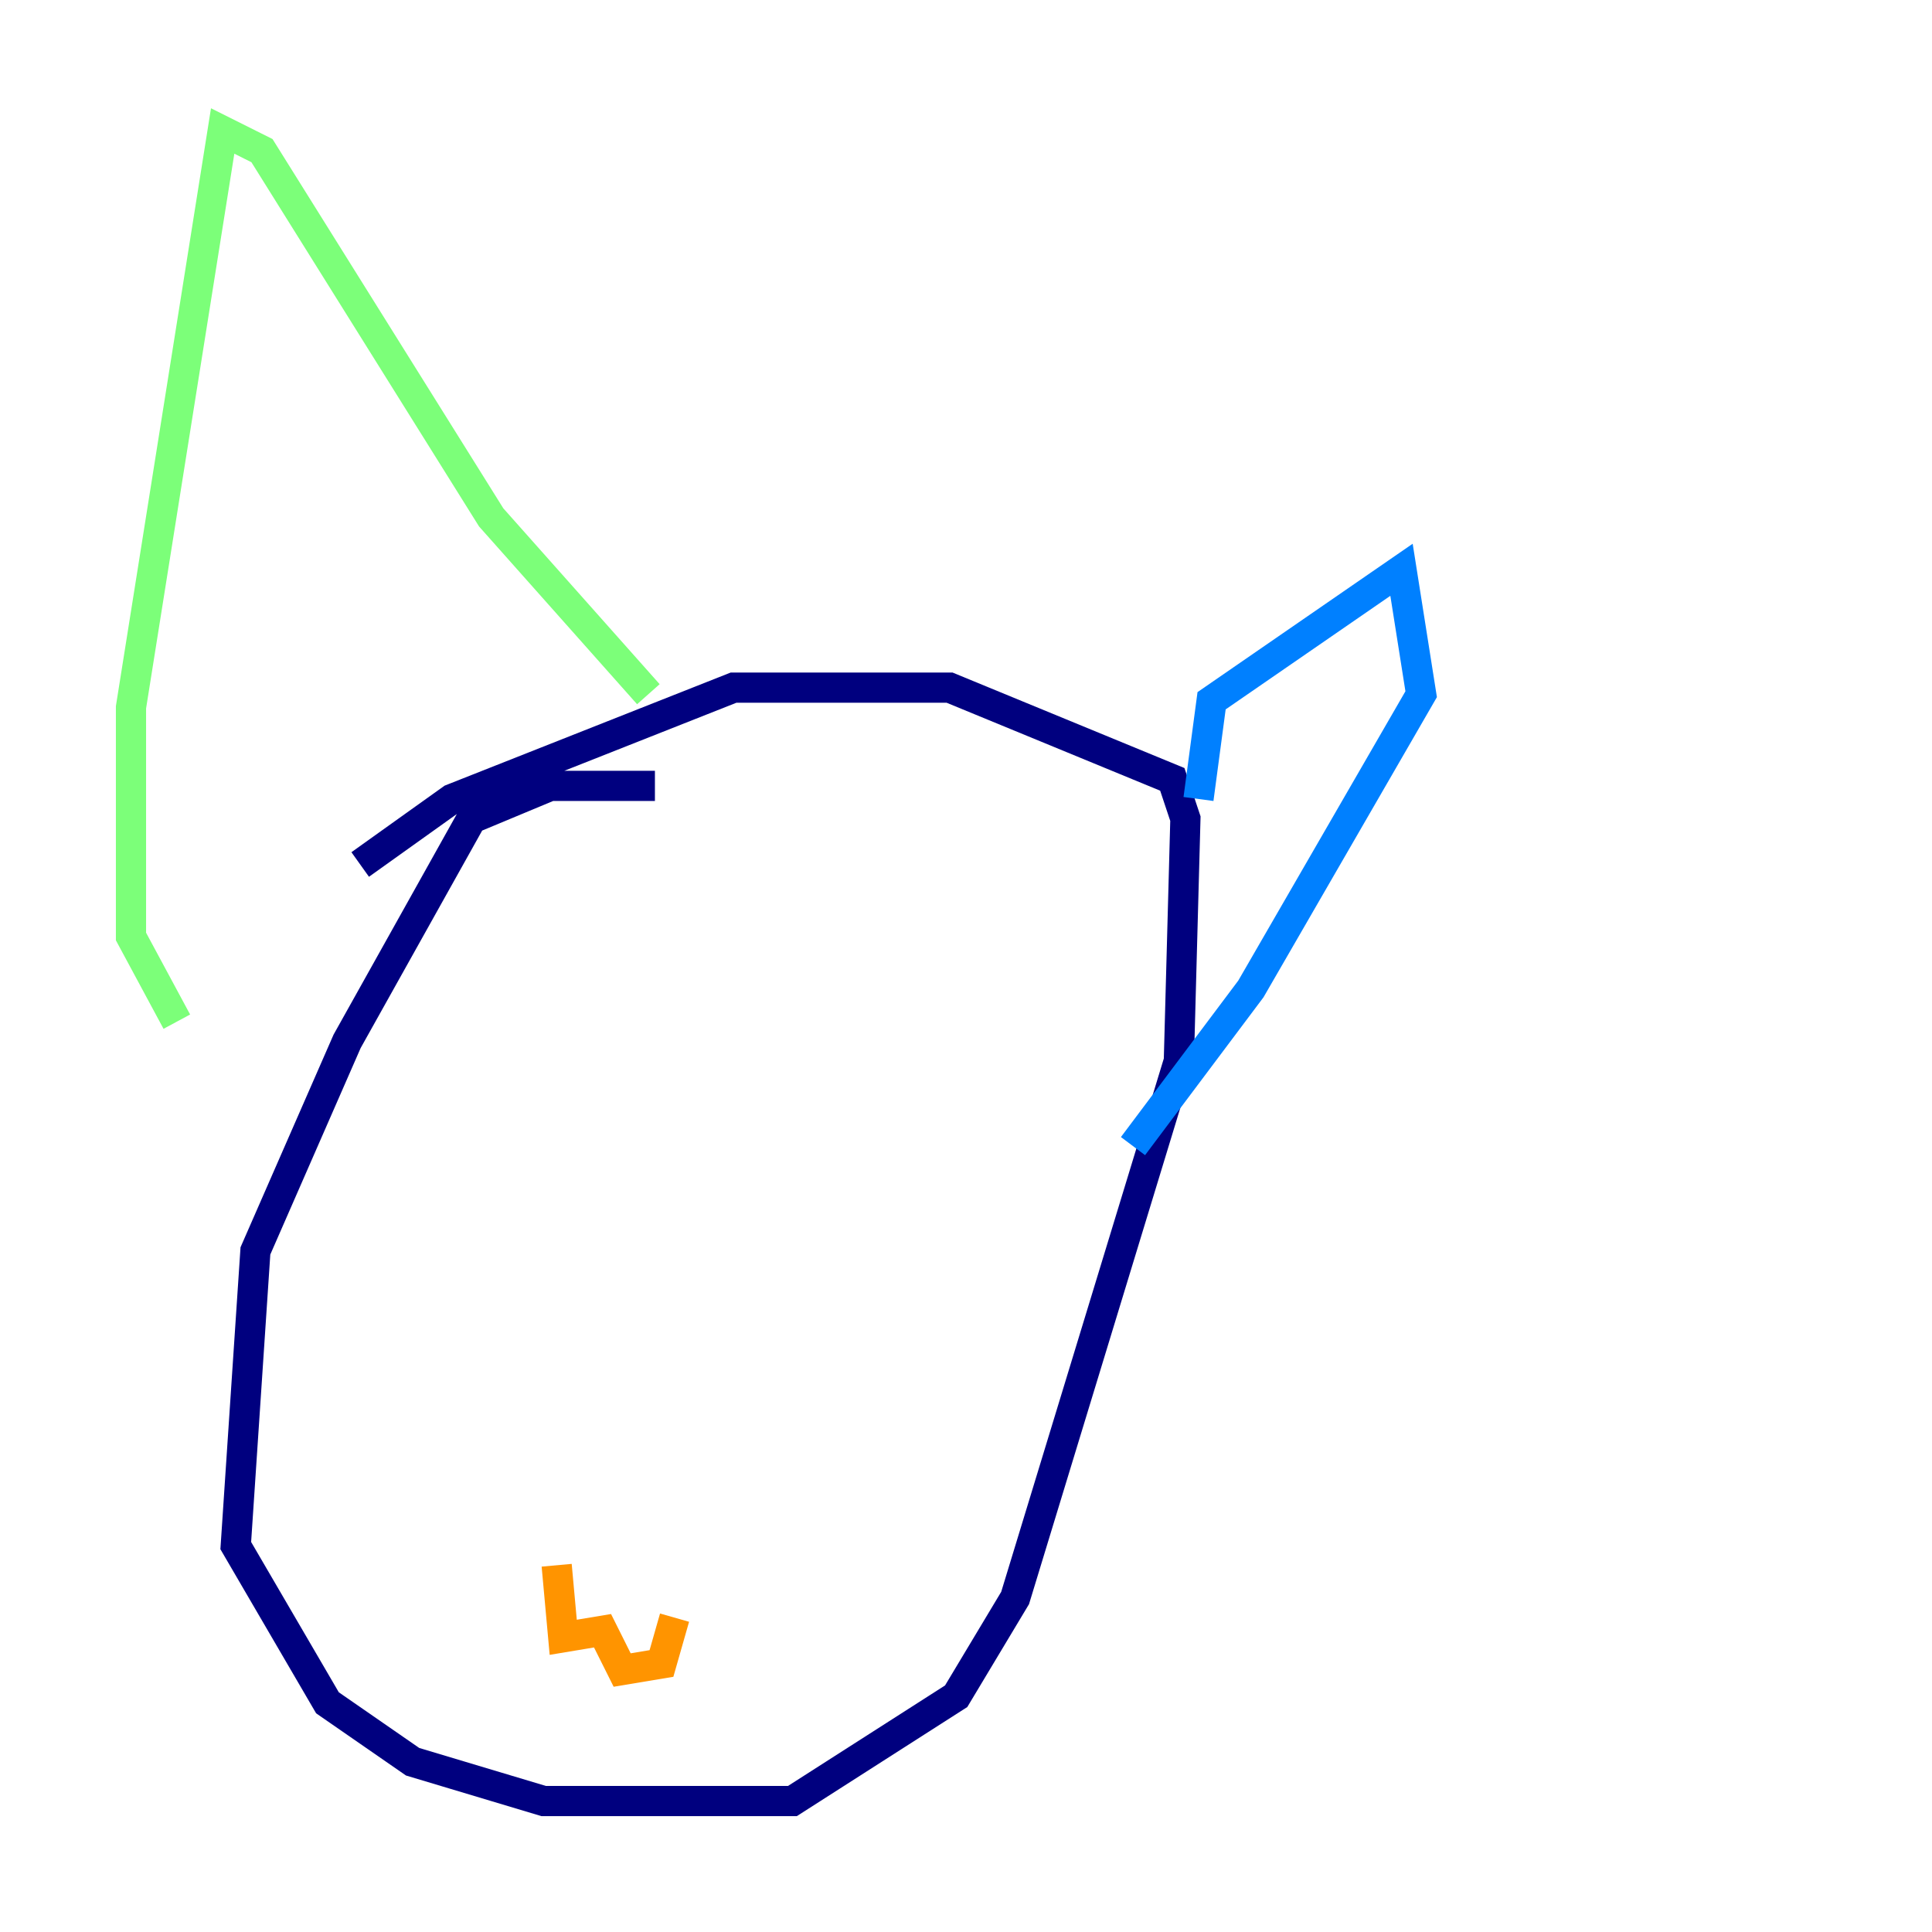 <?xml version="1.0" encoding="utf-8" ?>
<svg baseProfile="tiny" height="128" version="1.2" viewBox="0,0,128,128" width="128" xmlns="http://www.w3.org/2000/svg" xmlns:ev="http://www.w3.org/2001/xml-events" xmlns:xlink="http://www.w3.org/1999/xlink"><defs /><polyline fill="none" points="43.39,52.068 36.447,52.068 31.241,54.237 22.997,68.99 16.922,82.875 15.62,102.4 21.695,112.814 27.336,116.719 36.014,119.322 52.502,119.322 63.349,112.38 67.254,105.871 78.102,70.291 78.536,54.237 77.668,51.634 62.915,45.559 48.597,45.559 29.939,52.936 23.864,57.275" stroke="#00007f" stroke-width="2" /><polyline fill="none" points="79.403,52.936 80.271,46.427 92.854,37.749 94.156,45.993 82.875,65.519 75.064,75.932" stroke="#0080ff" stroke-width="2" /><polyline fill="none" points="42.956,45.993 32.542,34.278 17.356,9.98 14.752,8.678 8.678,46.861 8.678,62.047 11.715,67.688" stroke="#7cff79" stroke-width="2" /><polyline fill="none" points="36.881,103.702 37.315,108.475 39.919,108.041 41.22,110.644 43.824,110.21 44.691,107.173" stroke="#ff9400" stroke-width="2" /><polyline fill="none" points="45.993,76.366 45.993,76.366" stroke="#7f0000" stroke-width="2" /></svg>